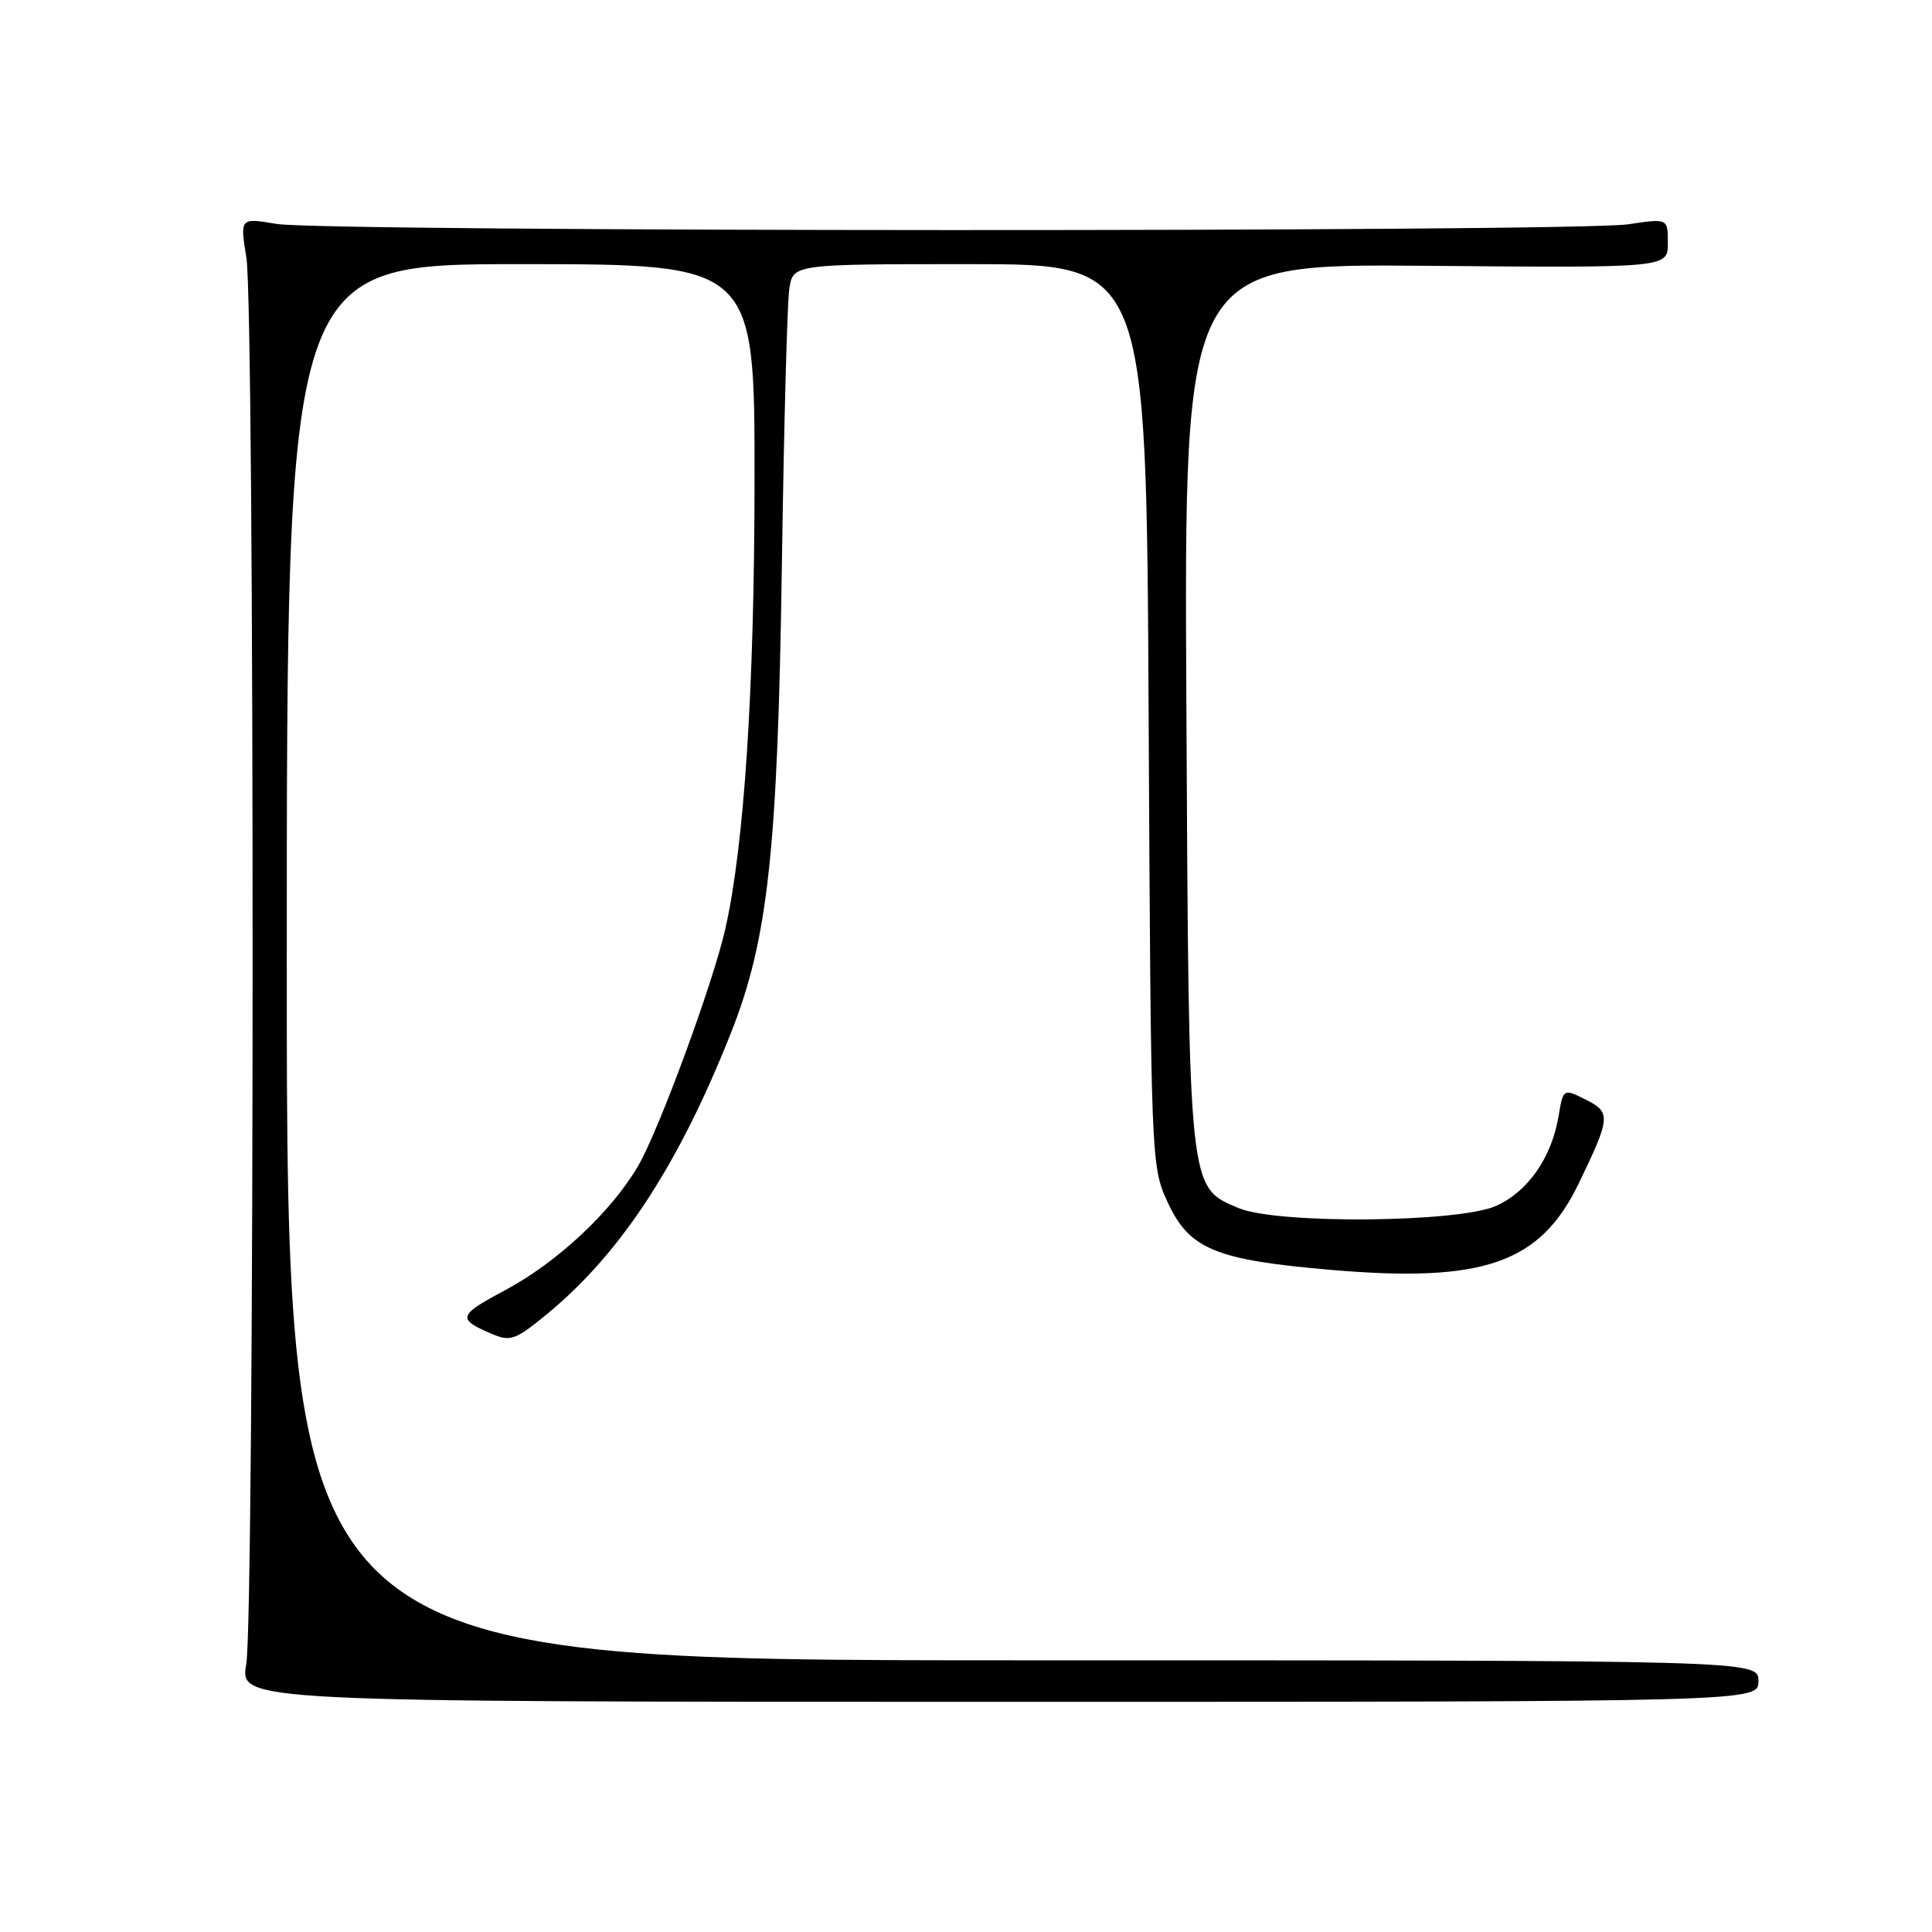 <?xml version="1.0" encoding="UTF-8" standalone="no"?>
<!DOCTYPE svg PUBLIC "-//W3C//DTD SVG 1.1//EN" "http://www.w3.org/Graphics/SVG/1.1/DTD/svg11.dtd" >
<svg xmlns="http://www.w3.org/2000/svg" xmlns:xlink="http://www.w3.org/1999/xlink" version="1.1" viewBox="0 0 256 256">
 <g >
 <path fill="currentColor"
d=" M 233.00 222.75 C 233.00 220.00 233.00 220.00 135.50 220.00 C 38.00 220.00 38.00 220.00 38.00 127.50 C 38.00 35.00 38.00 35.00 69.00 35.00 C 100.00 35.00 100.00 35.00 99.98 63.75 C 99.96 91.42 98.61 112.11 96.09 123.16 C 94.44 130.40 87.28 149.84 84.54 154.52 C 80.97 160.61 73.80 167.30 66.86 171.00 C 60.67 174.29 60.53 174.78 65.20 176.76 C 67.64 177.80 68.33 177.55 72.58 174.04 C 82.30 166.00 89.94 154.31 96.85 136.88 C 101.77 124.48 103.05 112.71 103.60 75.00 C 103.87 56.57 104.31 40.04 104.59 38.25 C 105.09 35.00 105.09 35.00 128.49 35.00 C 151.90 35.00 151.90 35.00 152.20 94.75 C 152.50 153.96 152.52 154.54 154.71 159.28 C 157.59 165.53 161.02 166.95 176.41 168.27 C 196.56 170.00 204.07 167.39 209.16 156.87 C 213.43 148.05 213.48 147.39 210.11 145.70 C 207.14 144.22 207.14 144.22 206.51 147.94 C 205.58 153.42 202.45 157.90 198.23 159.79 C 193.25 162.02 169.21 162.22 164.13 160.08 C 157.44 157.26 157.53 158.21 157.20 93.22 C 156.90 34.95 156.90 34.95 188.95 35.22 C 221.00 35.50 221.00 35.50 221.00 32.22 C 221.00 28.93 221.00 28.93 215.75 29.72 C 208.72 30.77 42.83 30.73 36.65 29.67 C 31.79 28.85 31.79 28.85 32.65 34.17 C 33.76 41.09 33.74 213.94 32.63 220.50 C 31.78 225.50 31.78 225.50 132.39 225.50 C 233.00 225.50 233.00 225.50 233.00 222.75 Z "/>
</g>
</svg>